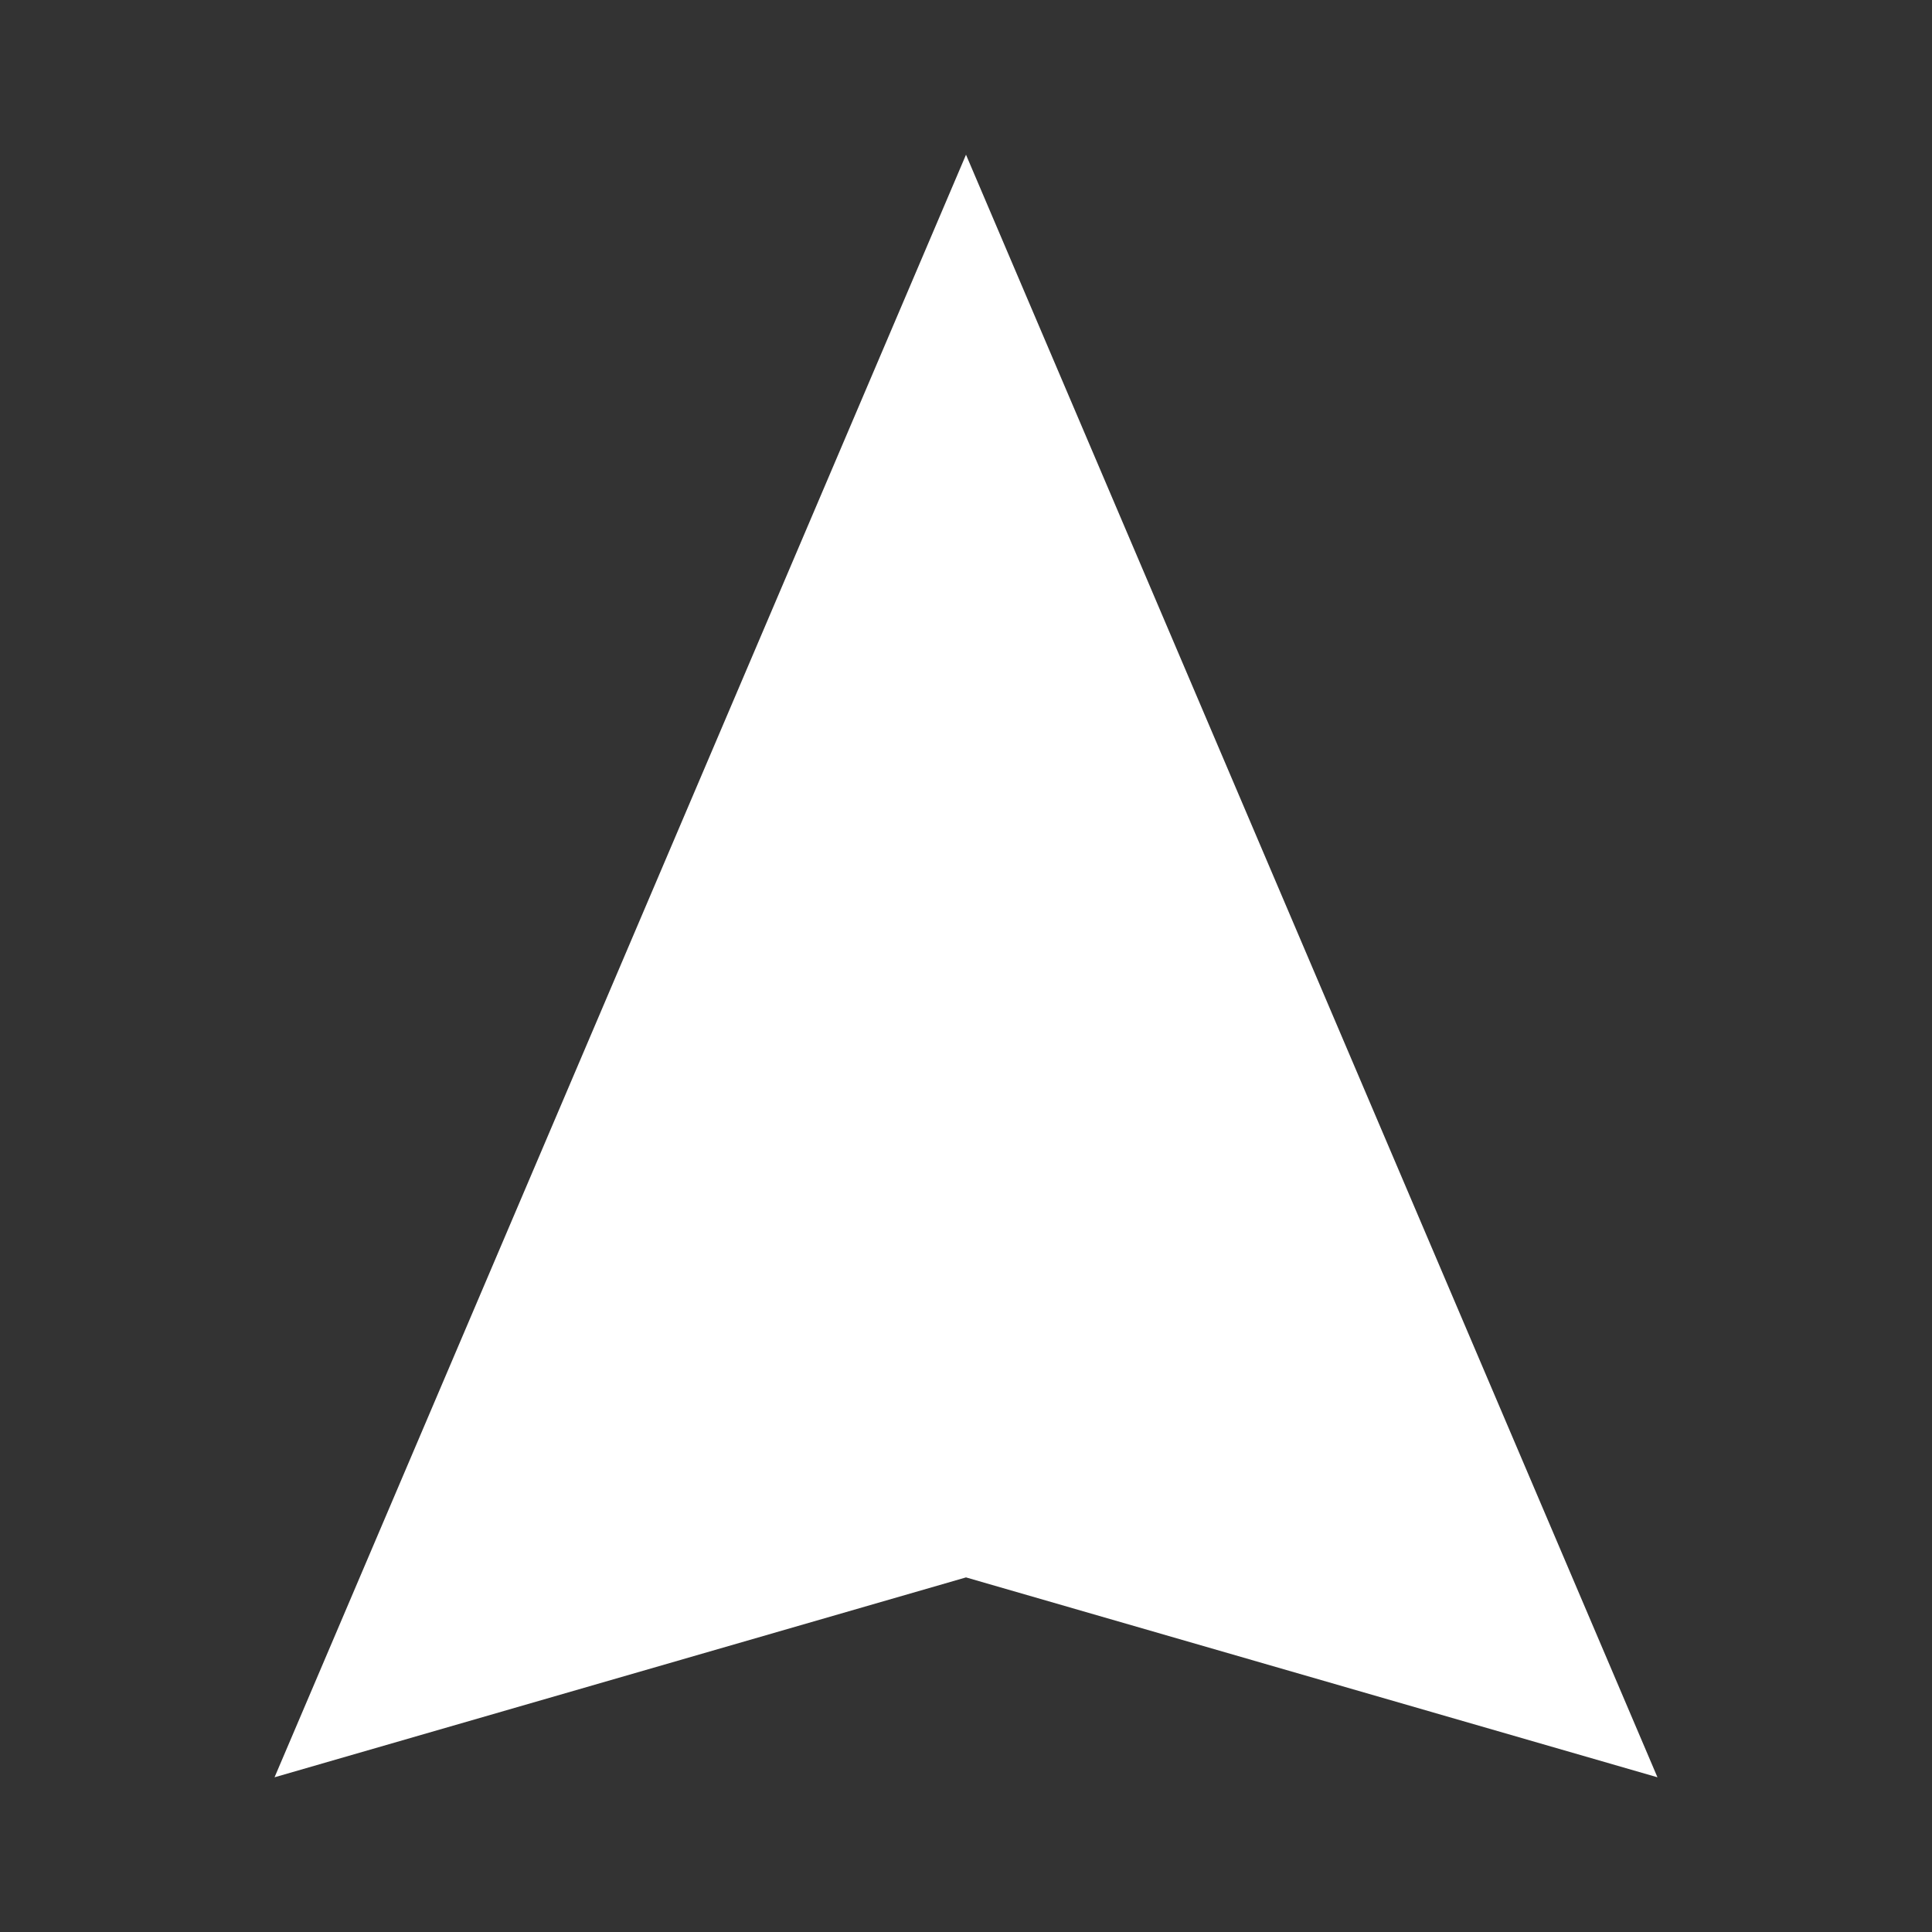 <?xml version="1.0" encoding="UTF-8" standalone="no"?>
<!-- Created with Inkscape (http://www.inkscape.org/) -->

<svg
   xmlns:dc="http://purl.org/dc/elements/1.1/"
   xmlns:cc="http://creativecommons.org/ns#"
   xmlns:rdf="http://www.w3.org/1999/02/22-rdf-syntax-ns#"
   xmlns:svg="http://www.w3.org/2000/svg"
   xmlns="http://www.w3.org/2000/svg"
   xmlns:inkscape="http://www.inkscape.org/namespaces/inkscape"
   version="1.1"
   width="100%"
   height="100%"
   viewBox="0 0 512 512"
   id="svg2">
  <rect x="0" y="0" width="512" height="512" fill="#333333" stroke="none"/>
  <defs
     id="defs4">
    <clipPath
       id="0">
      <path
         d="M 26,0 C 11.603,0 0,11.603 0,26 v 460 c 0,14.397 11.603,26 26,26 h 460 c 14.397,0 26,-11.603 26,-26 V 26 C 512,11.603 500.397,0 486,0 H 26"
         inkscape:connector-curvature="0"
         id="path7" />
    </clipPath>
  </defs>
  <path
     d="M 26,0 C 11.603,0 0,11.603 0,26 v 460 c 0,14.397 11.603,26 26,26 h 460 c 14.397,0 26,-11.603 26,-26 V 26 C 512,11.603 500.397,0 486,0 H 26"
     inkscape:connector-curvature="0"
     id="path9"
     style="fill:none" />
  <g
     clip-path="url(#0)"
     id="g57"
     style="opacity:0.0">
    <path
       d="M 256,41 72.76,471 426.31,824.55 609.55,394.55 z"
       inkscape:connector-curvature="0"
       id="path59" />
    <path
       d="M 72.76,471 256,418.028 609.55,771.578 426.31,824.55 z"
       inkscape:connector-curvature="0"
       id="path61" />
    <path
       d="M 256,418.03 439.24,471.002 792.79,824.552 609.55,771.58 z"
       inkscape:connector-curvature="0"
       id="path63" />
    <path
       d="M 439.24,471 256,41 l 353.55,353.55 183.24,430 z"
       inkscape:connector-curvature="0"
       id="path65" />
  </g>
  <path
     d="M 256,41 72.757,471 256,418.028 439.243,471 256,41"
     inkscape:connector-curvature="0"
     id="path67"
     style="fill:#ffffff" />
</svg>
